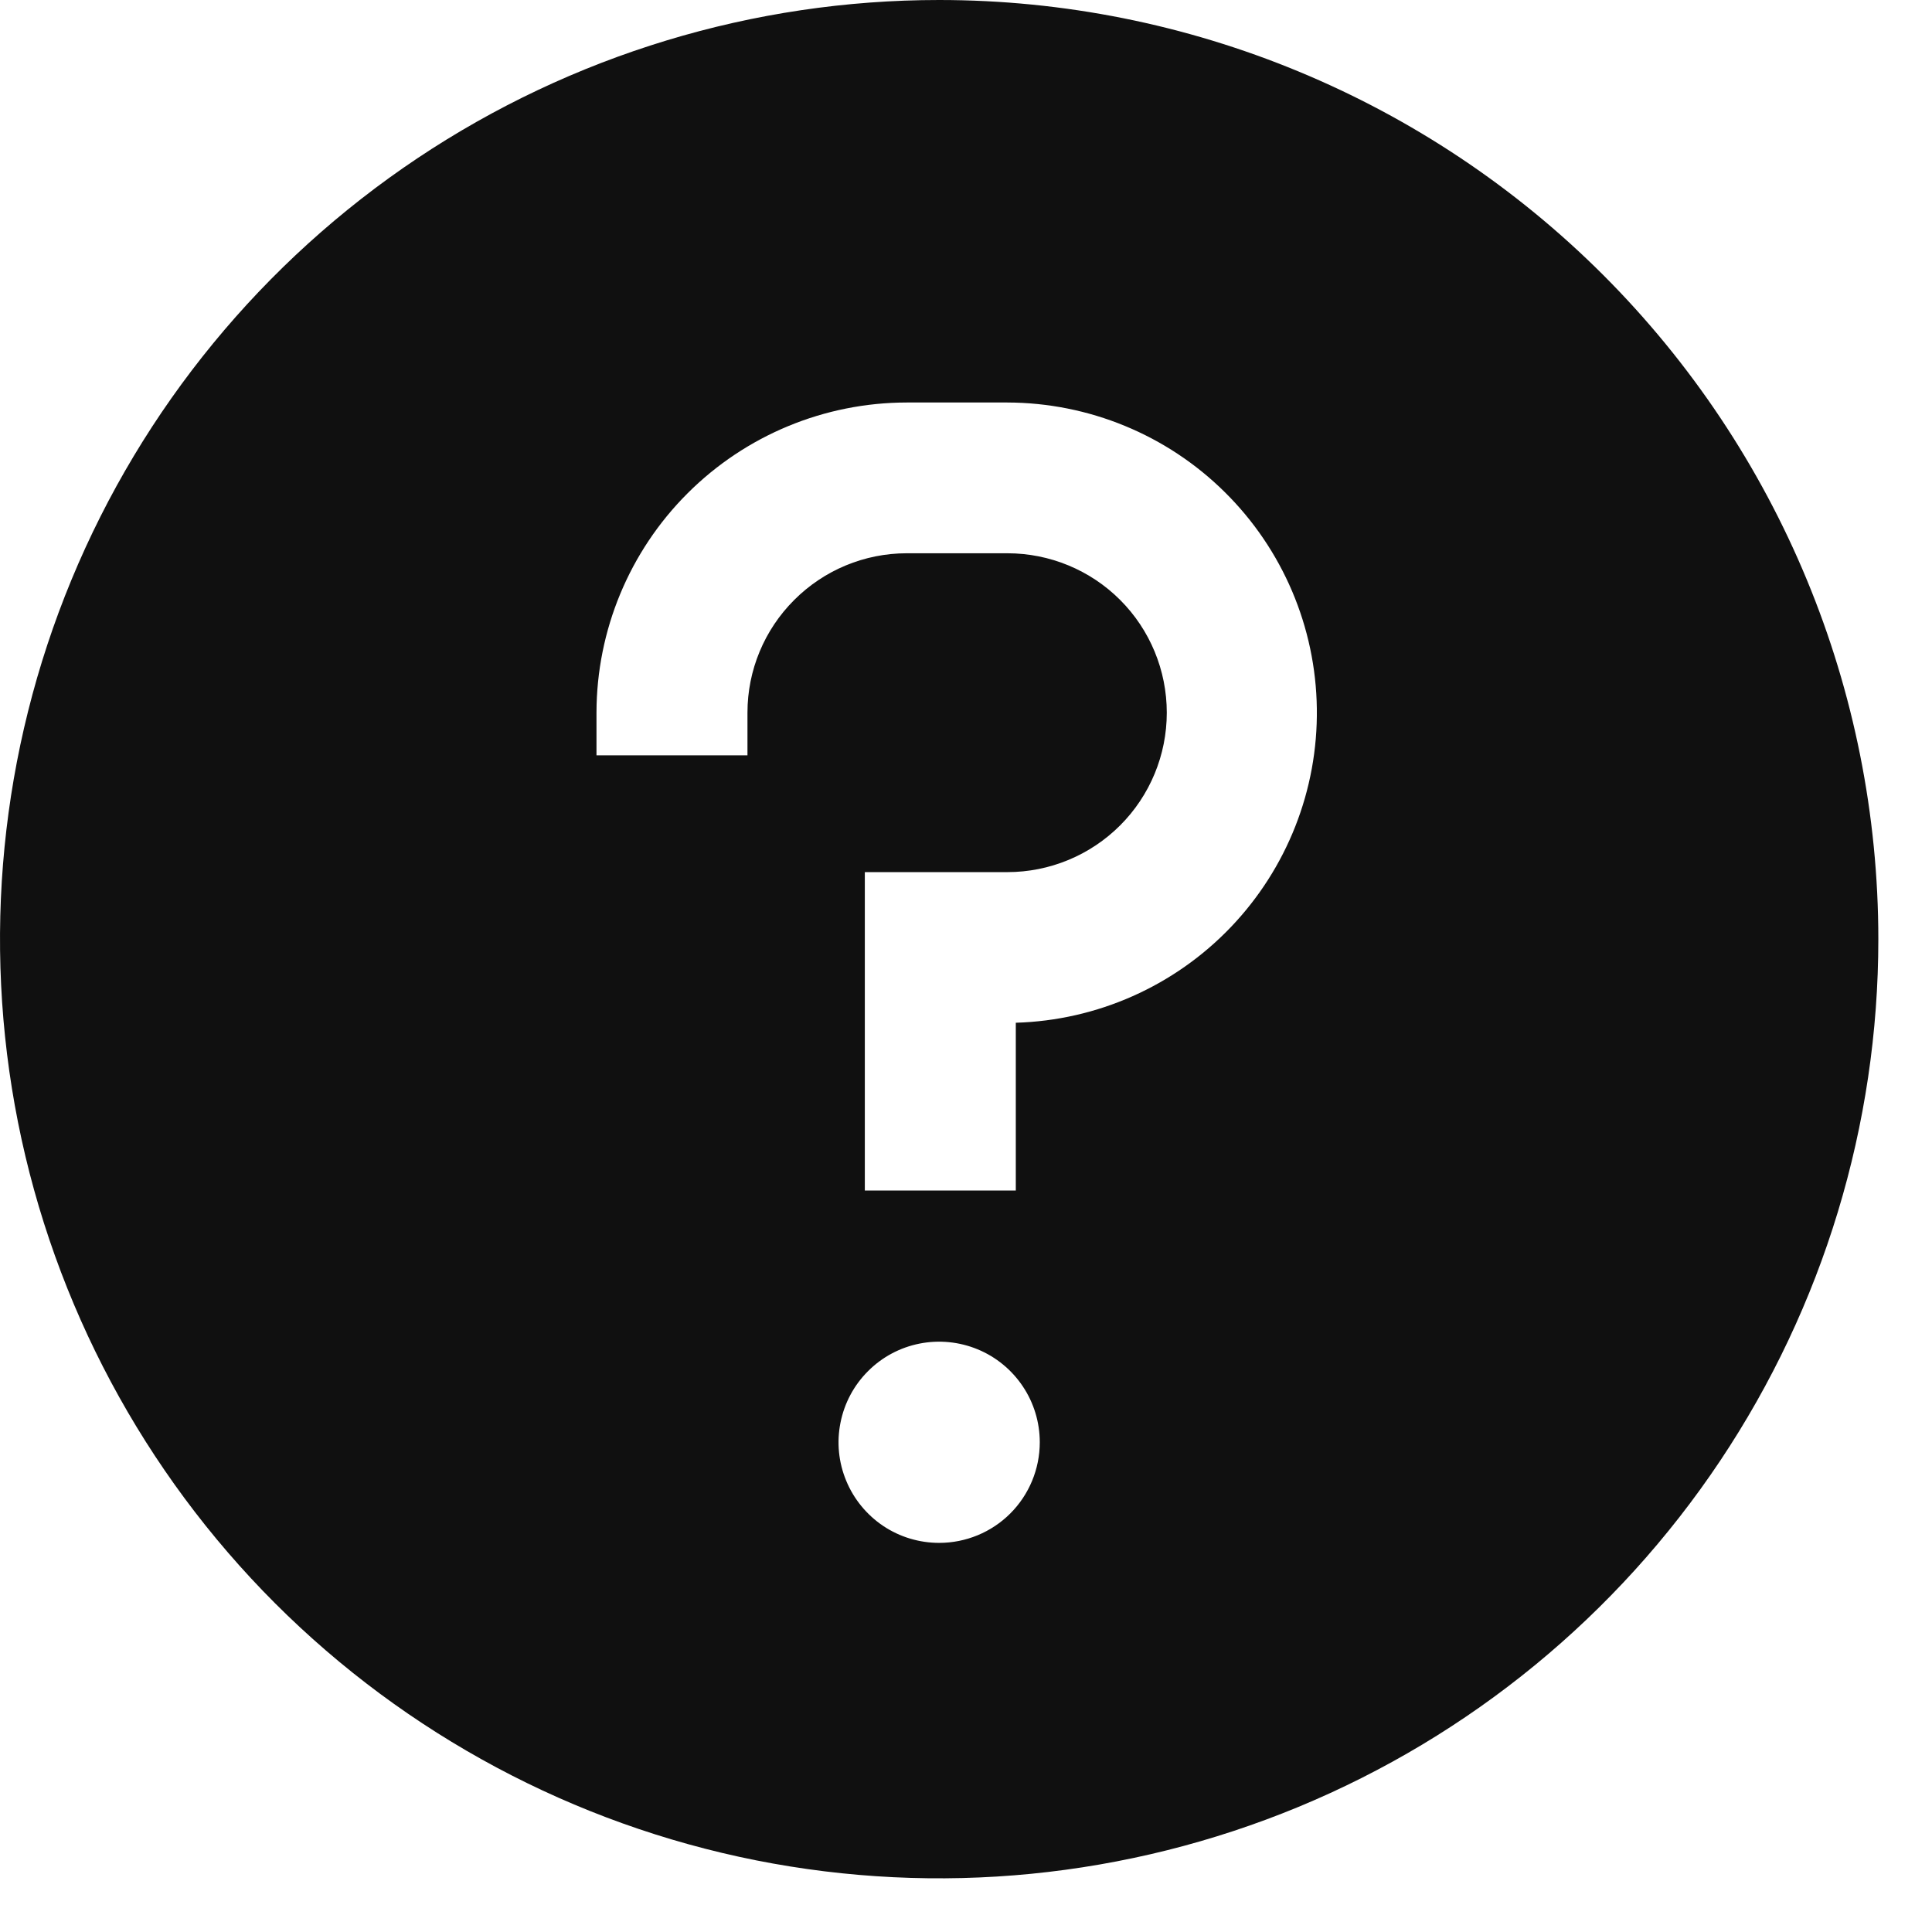 <svg width="27" height="27" viewBox="0 0 27 27" fill="none" xmlns="http://www.w3.org/2000/svg">
<path d="M13.125 0C10.529 0 7.992 0.77 5.833 2.212C3.675 3.654 1.992 5.704 0.999 8.102C0.006 10.501 -0.254 13.14 0.252 15.686C0.759 18.232 2.009 20.57 3.844 22.406C5.68 24.241 8.018 25.491 10.564 25.998C13.11 26.504 15.749 26.244 18.148 25.251C20.546 24.258 22.596 22.575 24.038 20.417C25.48 18.259 26.25 15.721 26.25 13.125C26.25 9.644 24.867 6.306 22.406 3.844C19.944 1.383 16.606 0 13.125 0V0ZM13.125 21.562C12.847 21.562 12.575 21.48 12.344 21.326C12.113 21.171 11.932 20.951 11.826 20.694C11.719 20.437 11.691 20.155 11.746 19.882C11.8 19.609 11.934 19.358 12.131 19.162C12.327 18.965 12.578 18.831 12.851 18.777C13.123 18.723 13.406 18.751 13.663 18.857C13.92 18.963 14.14 19.144 14.294 19.375C14.449 19.606 14.531 19.878 14.531 20.156C14.531 20.529 14.383 20.887 14.119 21.151C13.856 21.414 13.498 21.562 13.125 21.562V21.562ZM14.196 14.293V16.638H12.086V12.188H14.078C14.669 12.188 15.236 11.953 15.654 11.535C16.072 11.117 16.306 10.55 16.306 9.96C16.306 9.369 16.072 8.802 15.654 8.384C15.236 7.966 14.669 7.732 14.078 7.732H12.672C12.082 7.732 11.516 7.967 11.099 8.385C10.681 8.802 10.446 9.368 10.446 9.958V10.556H8.336V9.958C8.338 8.809 8.795 7.707 9.608 6.895C10.421 6.082 11.523 5.626 12.672 5.625H14.078C15.216 5.628 16.308 6.077 17.117 6.878C17.926 7.678 18.388 8.764 18.403 9.901C18.419 11.039 17.986 12.137 17.199 12.959C16.412 13.781 15.333 14.26 14.196 14.293Z" fill="#101010"/>
</svg>
